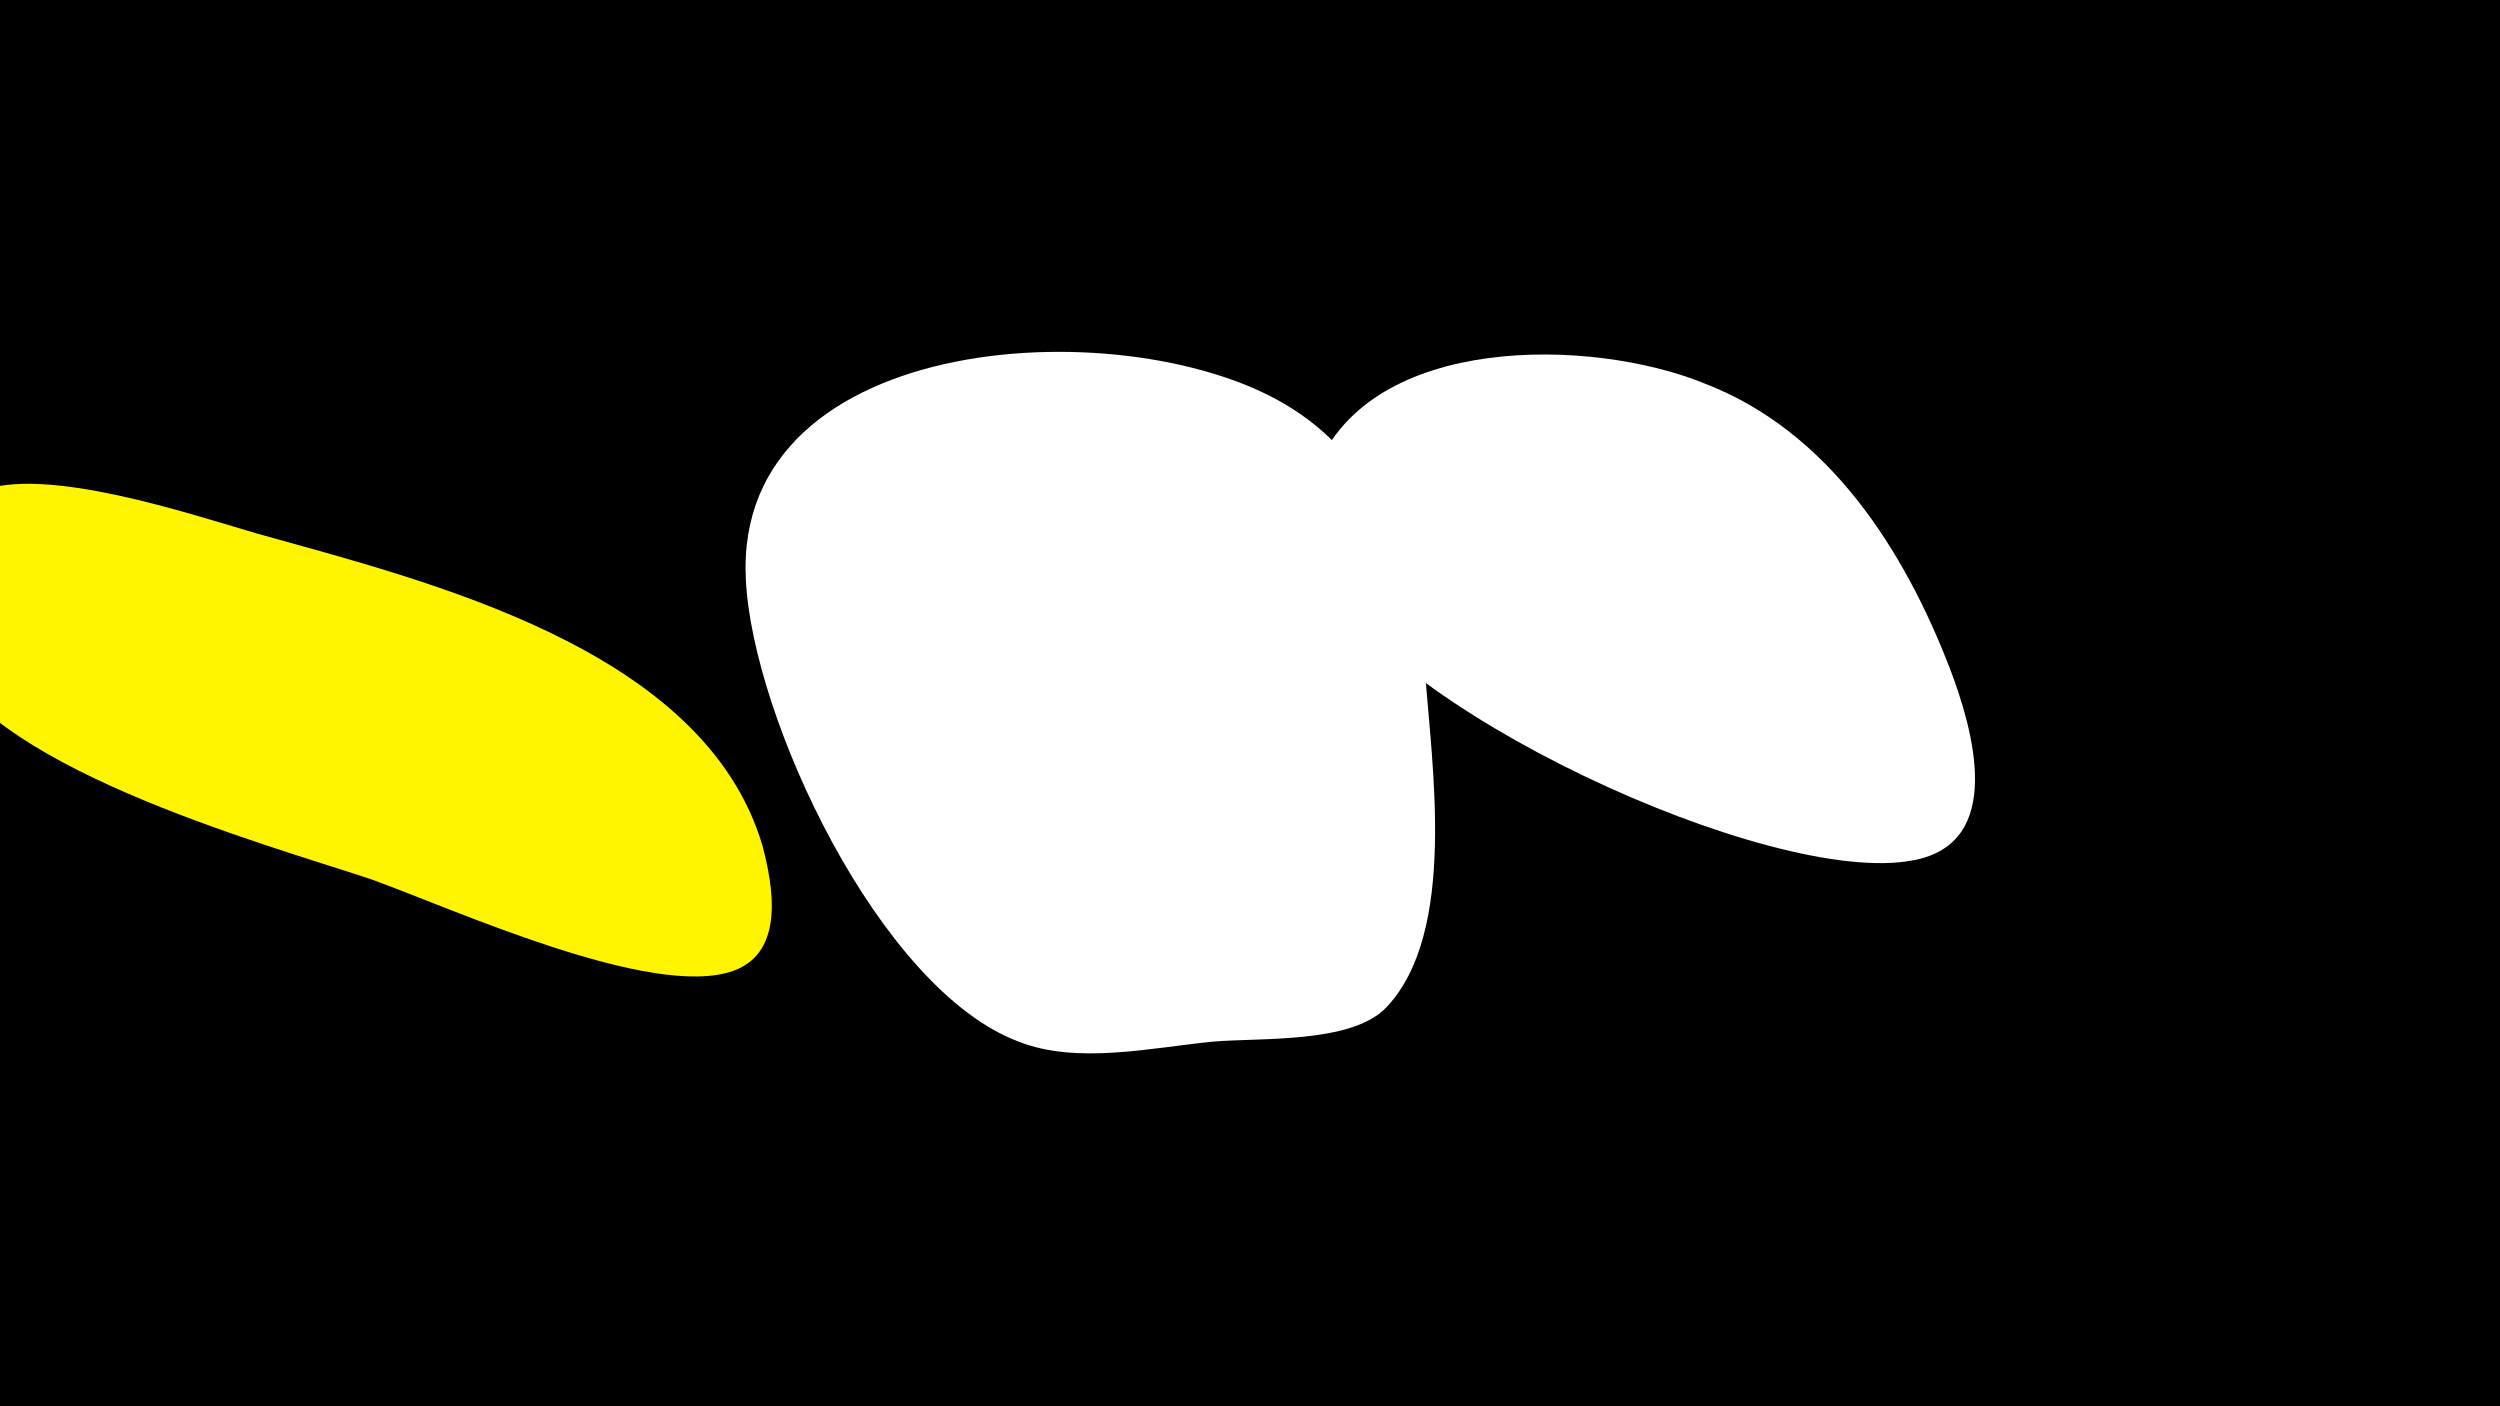 <svg width="1200" height="675" viewBox="-500 -500 1200 675" xmlns="http://www.w3.org/2000/svg"><path d="M-500-500h1200v675h-1200z" fill="#000"/><path d="M-134-94c-28-95-161-127-243-150-31-9-102-33-133-20-23 9-25 56-20 74 18 57 157 95 208 112 39 14 135 58 174 44 25-9 19-41 14-60z"  fill="#fff500" /><path d="M184-178c-4-49-21-99-64-126-75-48-268-39-262 82 3 66 64 197 131 222 28 11 63 3 93 0 23-2 66 1 83-16 35-36 22-118 19-162z"  fill="#fff" /><path d="M436-179c-22-57-58-114-118-137-54-22-160-24-186 41-6 16-7 31 0 47 29 67 218 154 286 141 45-8 29-63 18-92z"  fill="#fff" /></svg>
